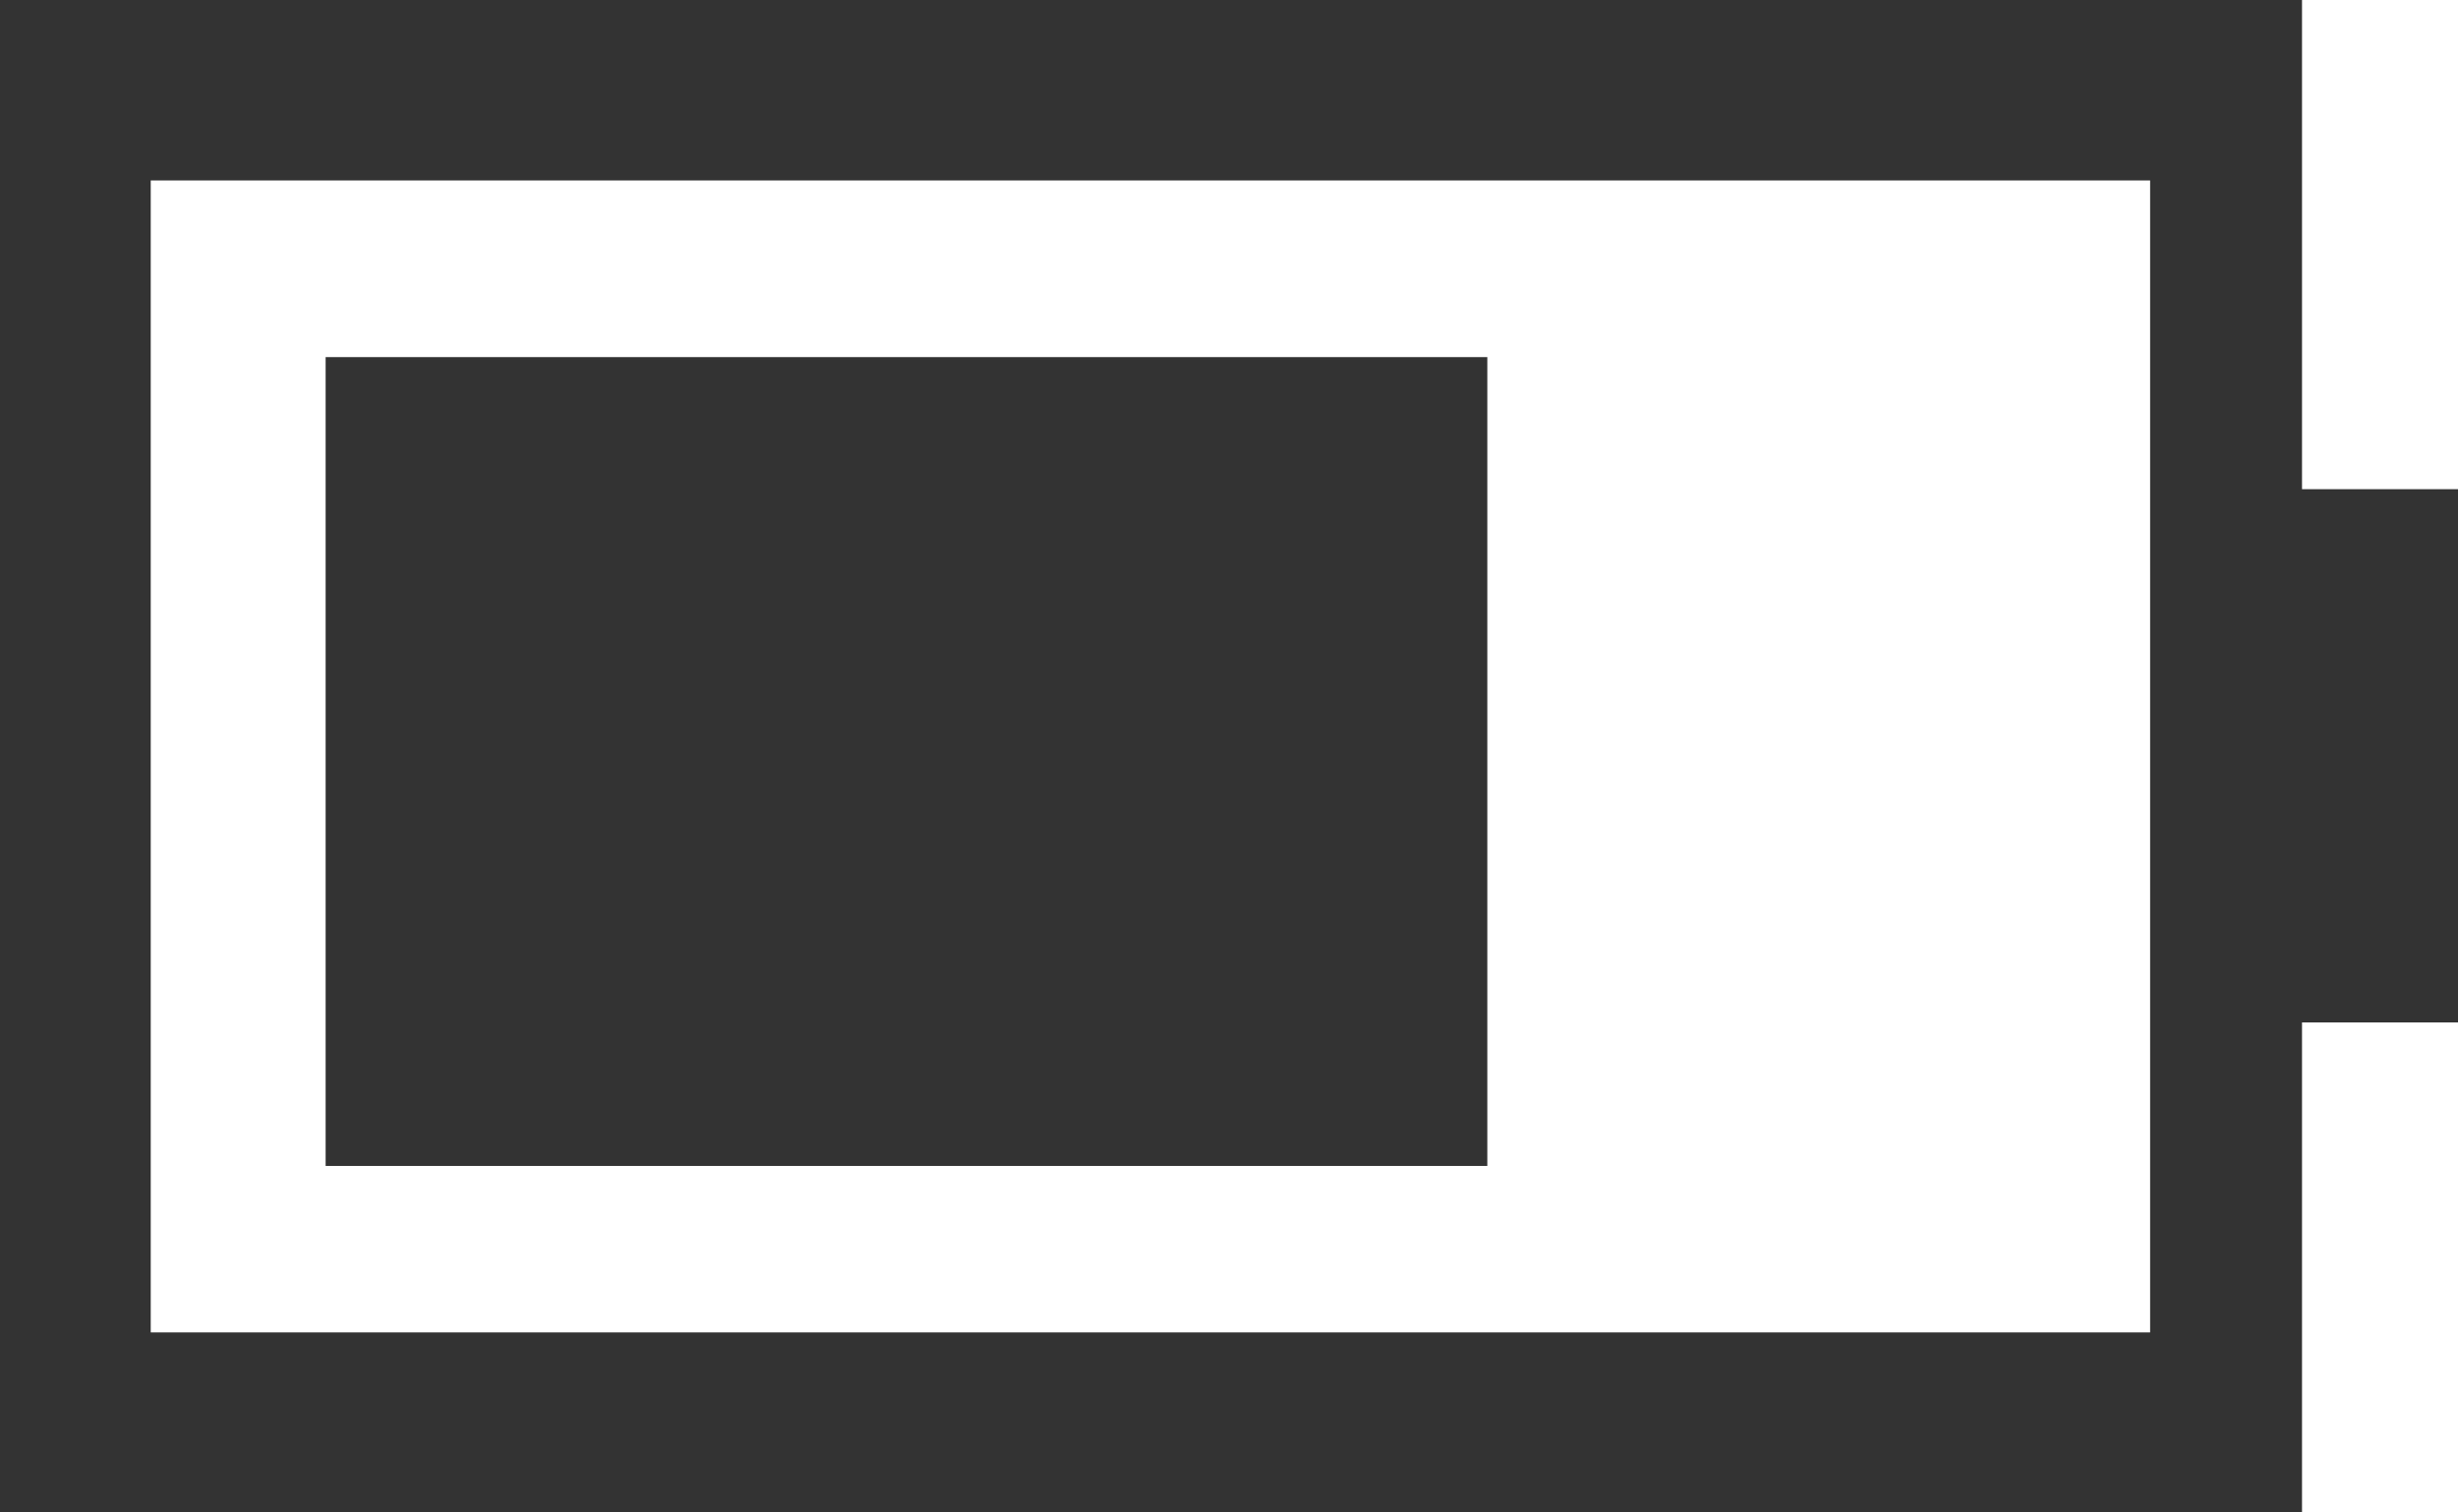 <?xml version="1.0" encoding="iso-8859-1"?>
<!-- Generator: Adobe Illustrator 13.0.2, SVG Export Plug-In . SVG Version: 6.00 Build 14948)  -->
<!DOCTYPE svg PUBLIC "-//W3C//DTD SVG 1.1//EN" "http://www.w3.org/Graphics/SVG/1.1/DTD/svg11.dtd">
<svg version="1.1" xmlns="http://www.w3.org/2000/svg" xmlns:xlink="http://www.w3.org/1999/xlink" x="0px" y="0px" width="29.25px"
	 height="18px" viewBox="0 0 29.25 18" style="enable-background:new 0 0 29.25 18;" xml:space="preserve">
	<g id="icon-s-status-battery70">
		<g>
			<path style="fill:#333333;" d="M27.392,16.934v-4.766h1.858V5.824h-1.858V0H0v18h27.392V16.934z M1.792,2.145h23.795v13.715
				H1.792V2.145z"/>
			<path style="fill:#333333;" d="M27.392,16.934v-4.766h1.858V5.824h-1.858V0H0v18h27.392V16.934z M1.792,2.145h23.795v13.715
				H1.792V2.145z"/>
		</g>
		<rect x="3.875" y="4.25" style="fill:#333333;" width="13.824" height="9.626"/>
	</g>
</svg>
